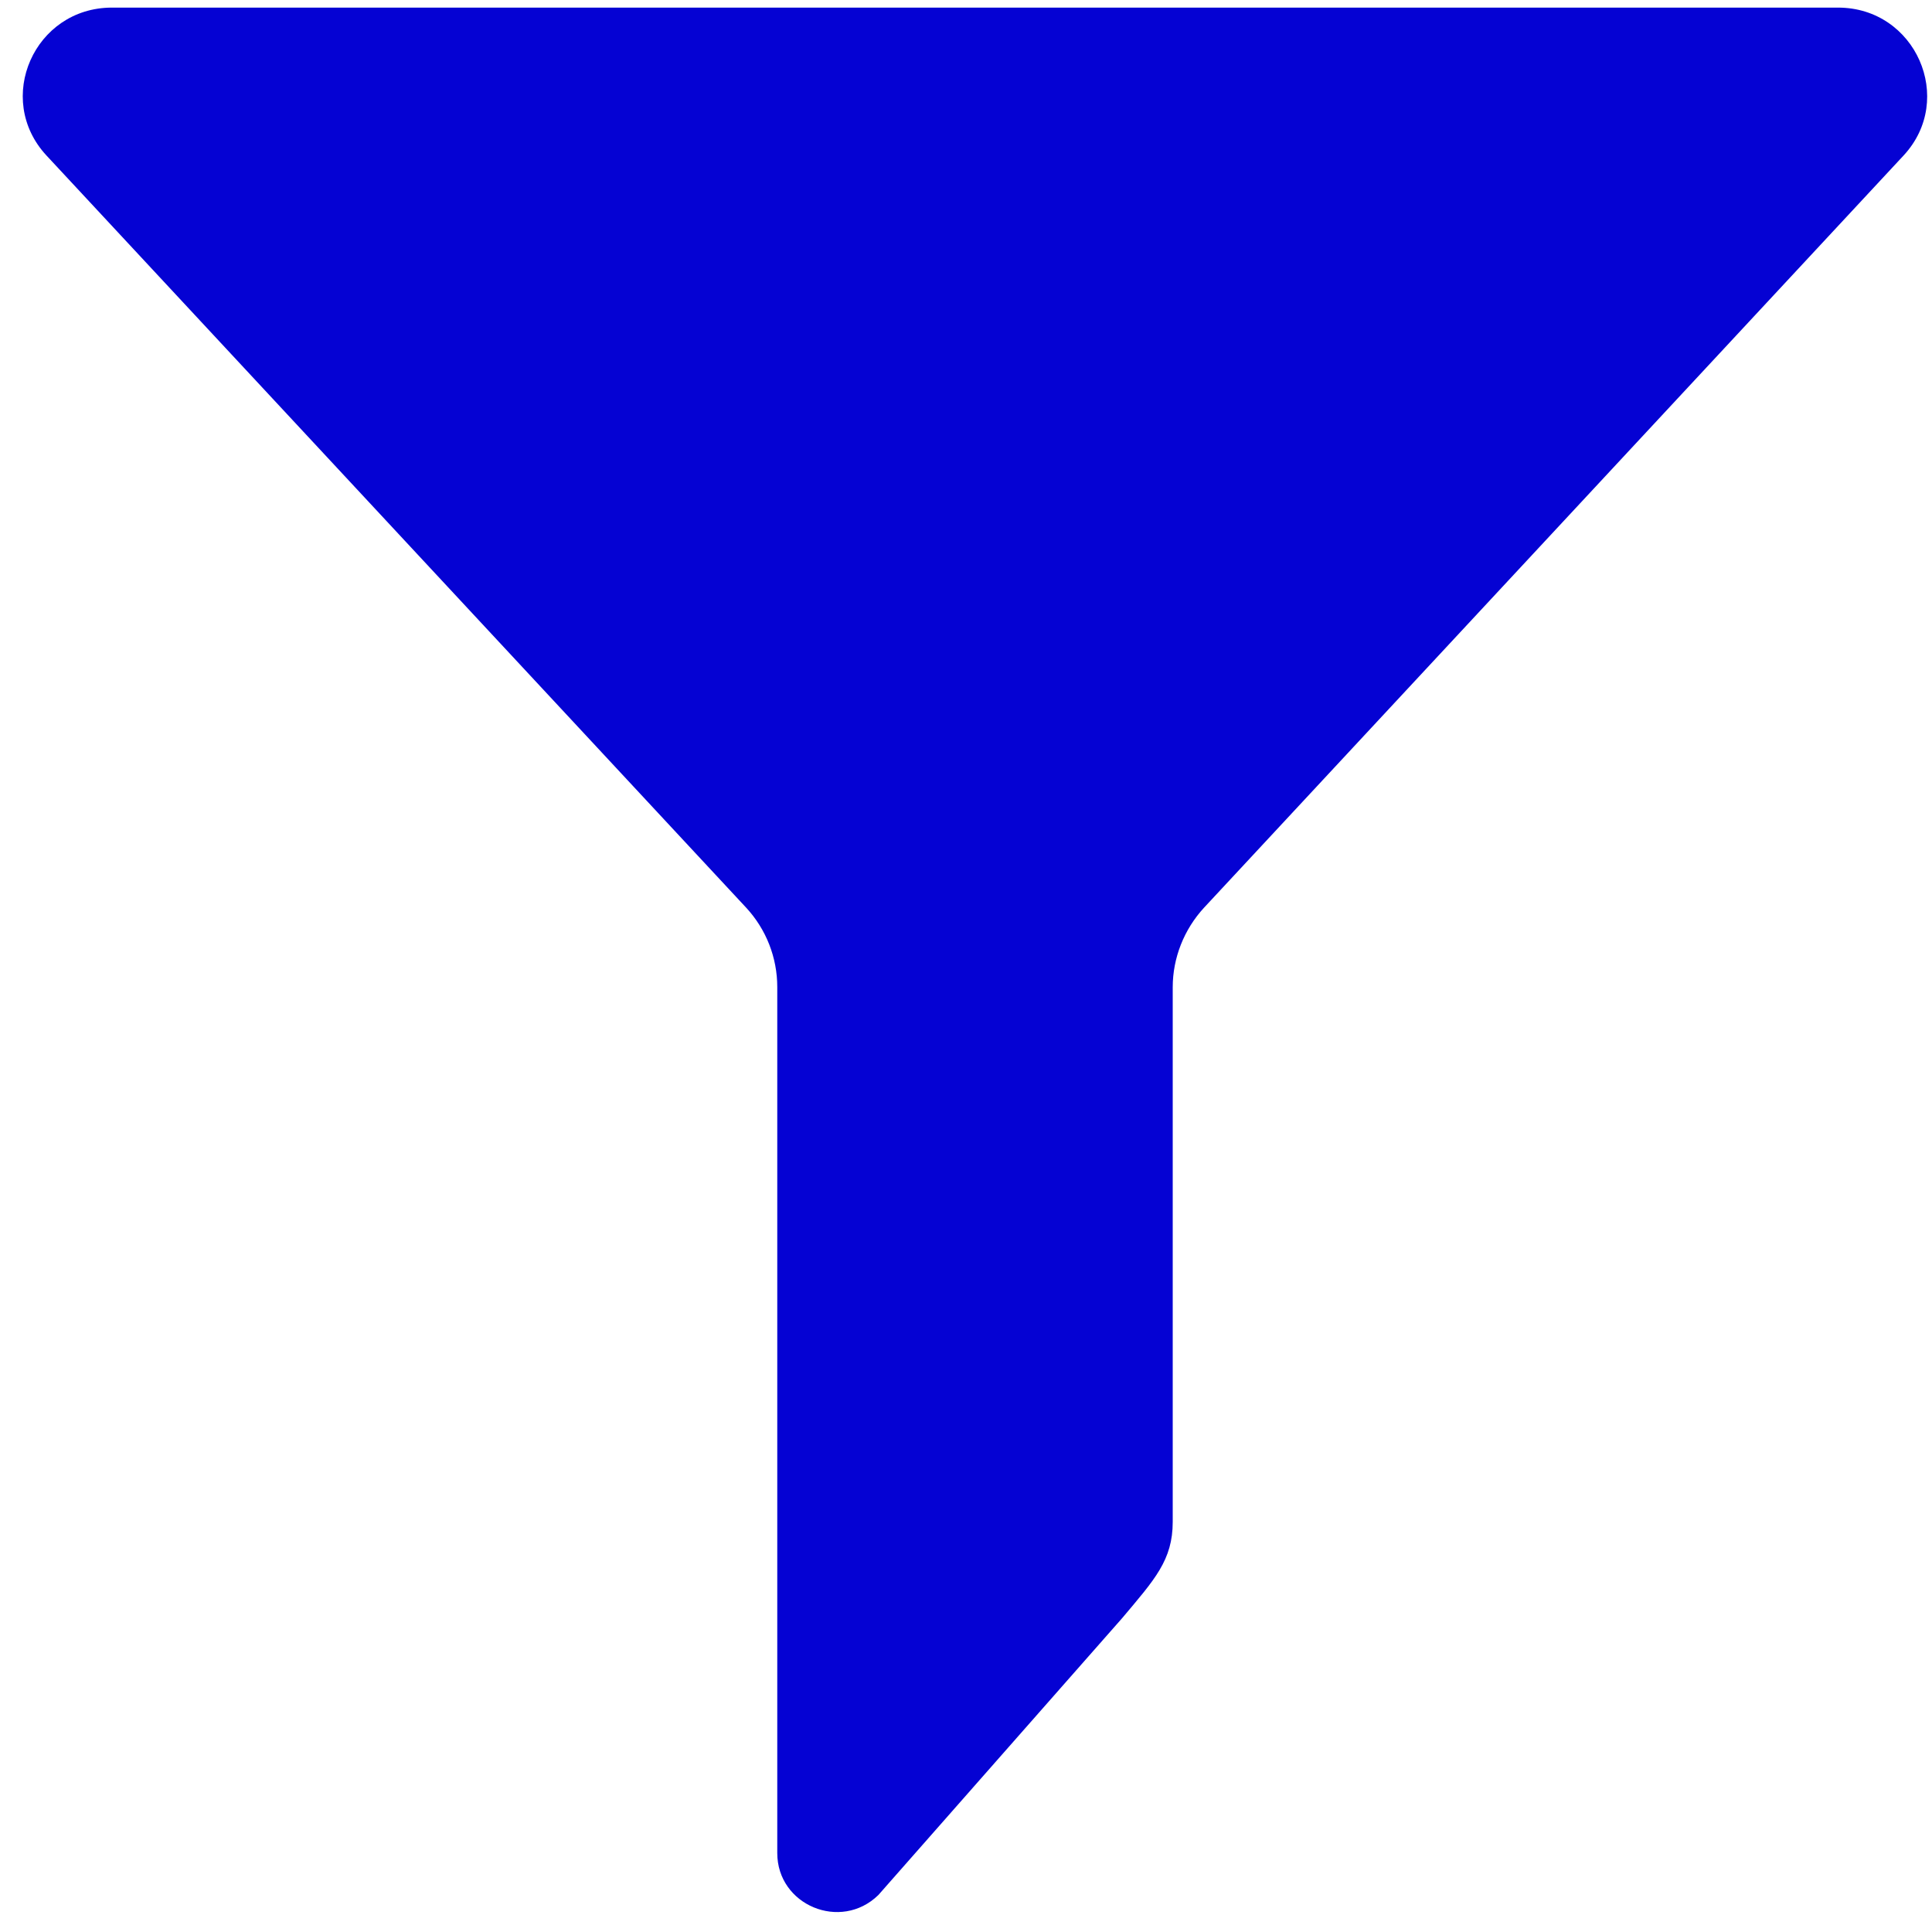 <svg width="32" height="32" viewBox="0 0 32 32" fill="none" xmlns="http://www.w3.org/2000/svg">
<path d="M12.357 15.032C12.691 15.392 12.874 15.862 12.874 16.349V30.693C12.874 31.556 13.925 31.995 14.548 31.388L18.586 26.802C19.126 26.16 19.424 25.841 19.424 25.206V16.352C19.424 15.866 19.611 15.395 19.942 15.035L31.529 2.576C32.396 1.642 31.728 0.126 30.444 0.126H1.854C0.57 0.126 -0.101 1.638 0.77 2.576L12.357 15.032Z" fill="#0502D3"/>
</svg>

